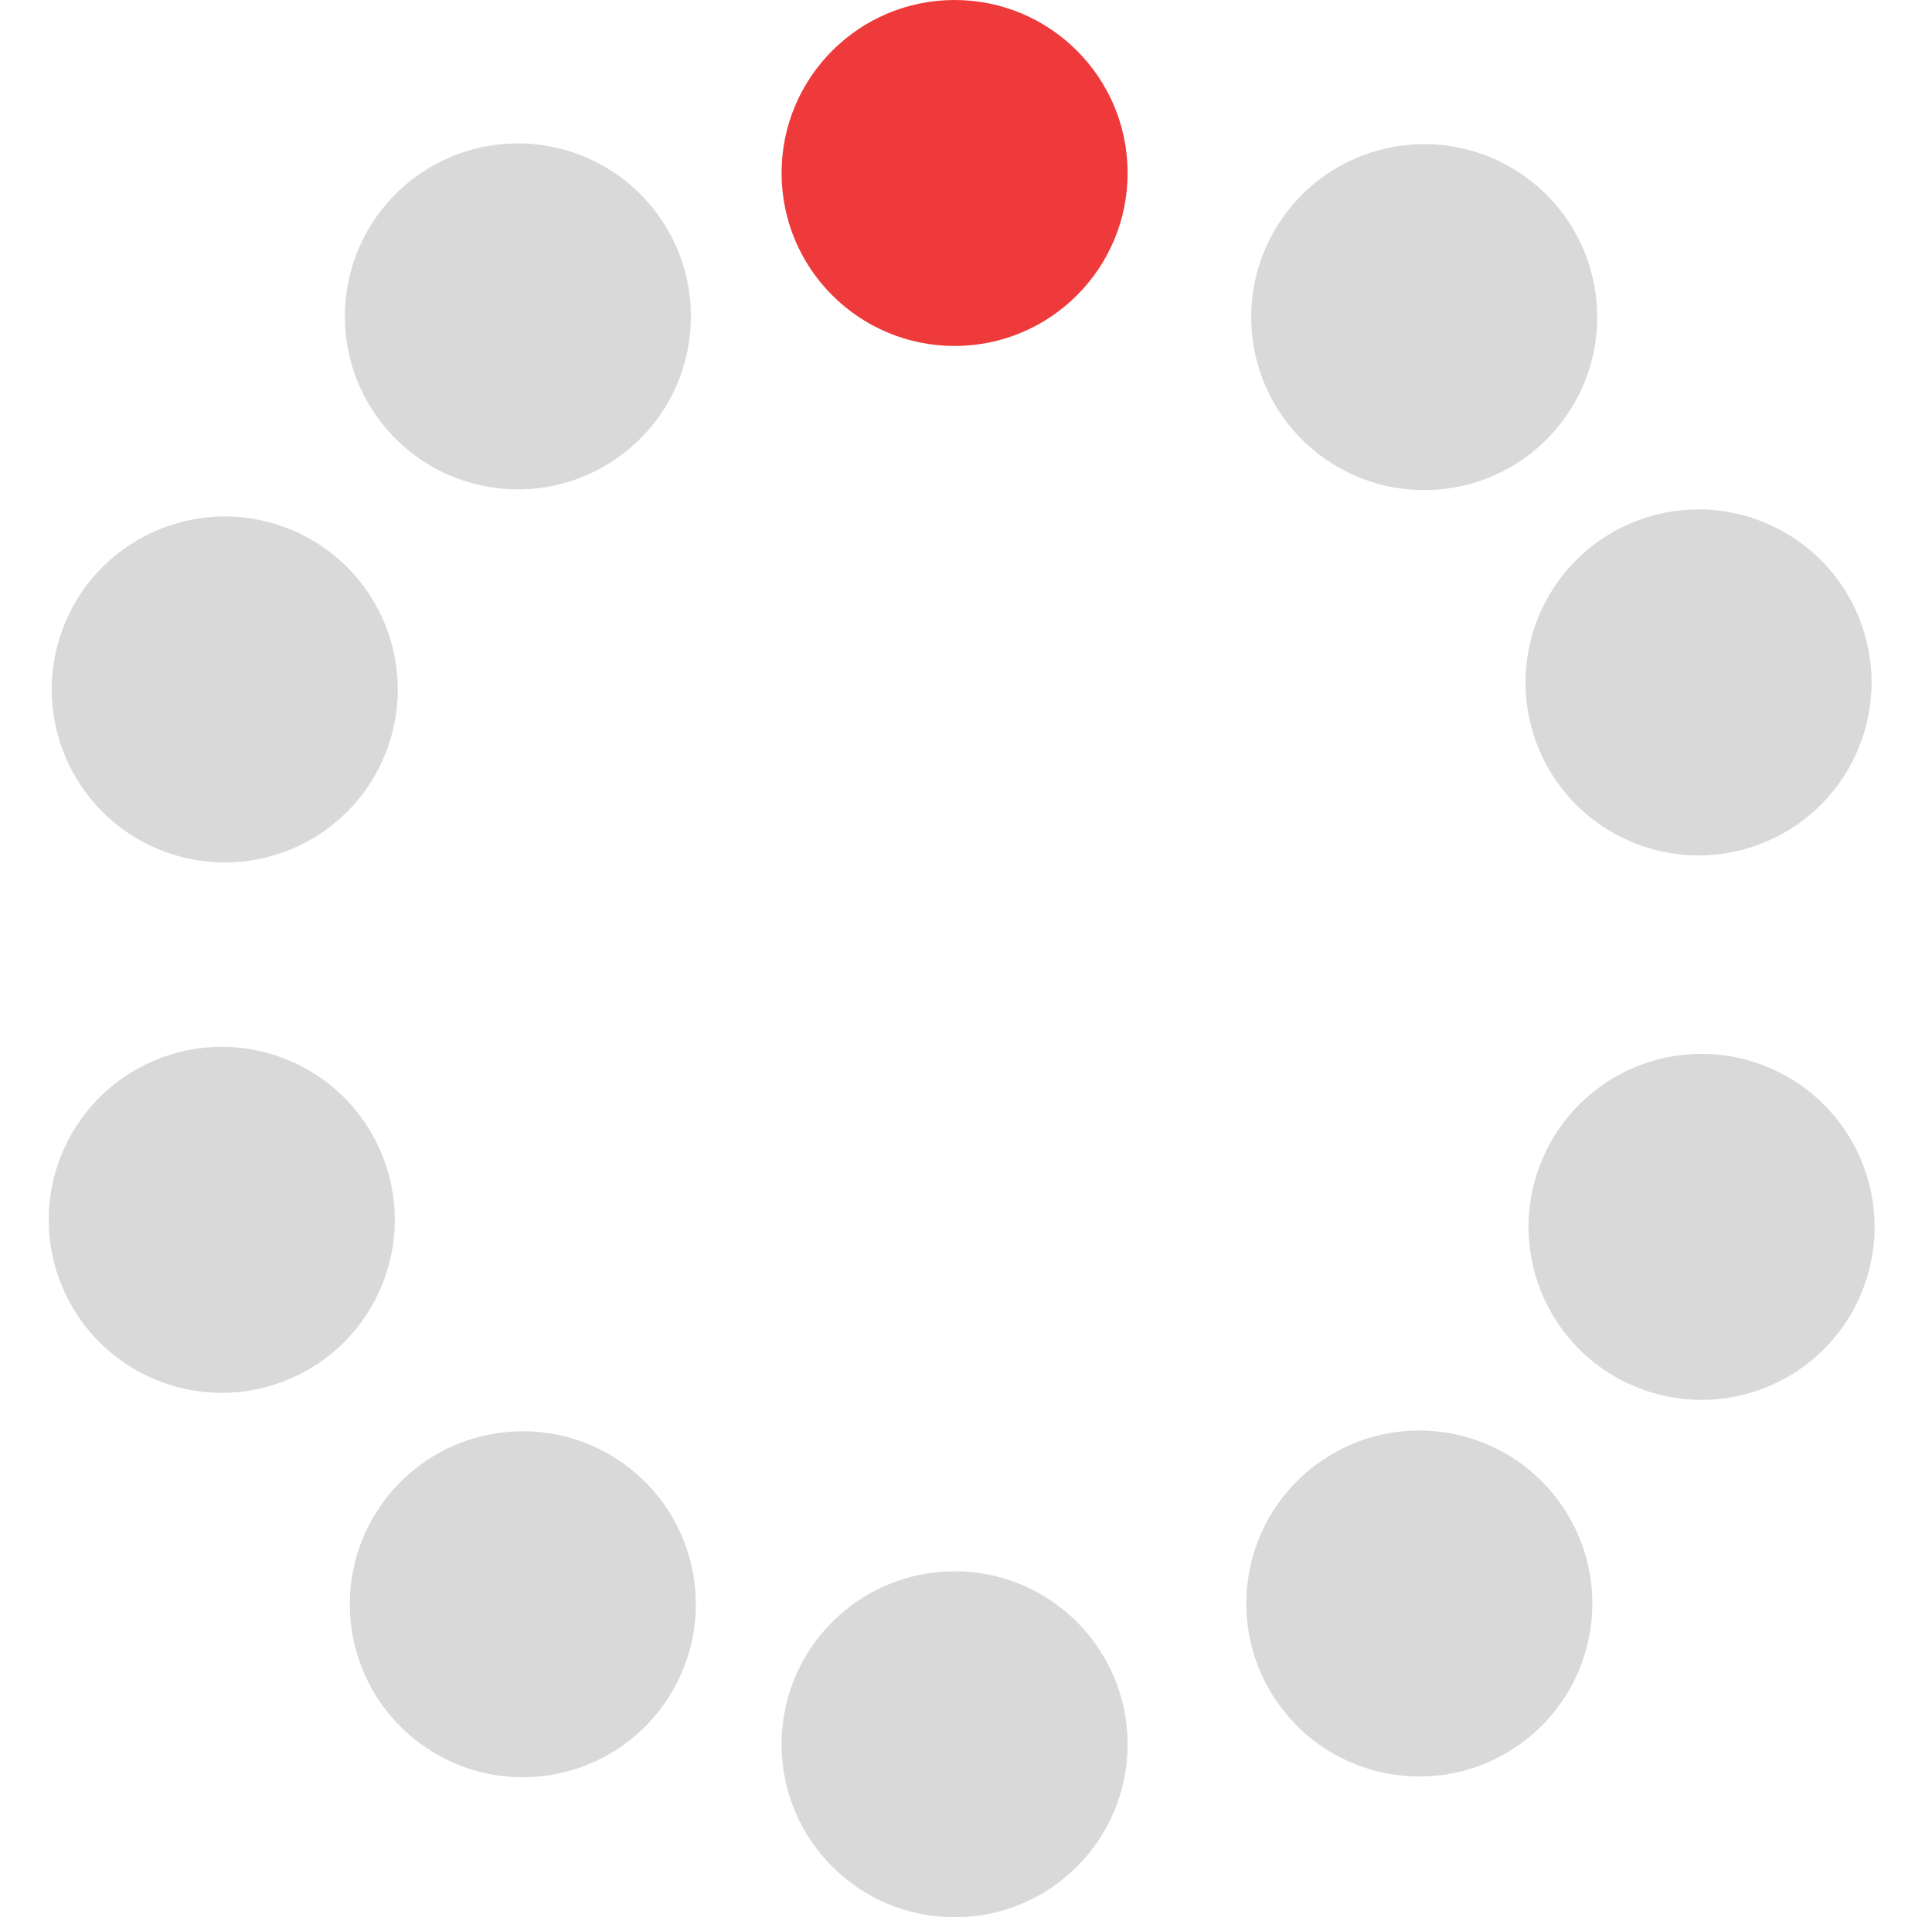 <svg width="134" height="133" viewBox="0 0 134 133" fill="none" xmlns="http://www.w3.org/2000/svg">
<path d="M66.209 24C72.836 24 78.209 18.627 78.209 12C78.209 5.373 72.836 0 66.209 0C59.581 0 54.209 5.373 54.209 12C54.209 18.627 59.581 24 66.209 24Z" fill="#EE3A3A"/>
<path d="M66.209 133C72.836 133 78.209 127.627 78.209 121C78.209 114.373 72.836 109 66.209 109C59.581 109 54.209 114.373 54.209 121C54.209 127.627 59.581 133 66.209 133Z" fill="#D9D9D9"/>
<path d="M42.804 31.777C48.233 27.975 49.552 20.493 45.751 15.064C41.95 9.635 34.467 8.316 29.038 12.117C23.609 15.918 22.29 23.401 26.091 28.83C29.893 34.259 37.375 35.578 42.804 31.777Z" fill="#D9D9D9"/>
<path d="M105.324 121.064C110.753 117.262 112.072 109.78 108.271 104.351C104.469 98.922 96.987 97.603 91.558 101.404C86.129 105.206 84.81 112.688 88.611 118.117C92.412 123.546 99.895 124.865 105.324 121.064Z" fill="#D9D9D9"/>
<path d="M26.865 51.932C29.132 45.704 25.921 38.818 19.693 36.552C13.466 34.285 6.58 37.496 4.313 43.724C2.046 49.951 5.257 56.837 11.485 59.104C17.713 61.371 24.599 58.16 26.865 51.932Z" fill="#D9D9D9"/>
<path d="M129.292 89.212C131.559 82.984 128.348 76.098 122.12 73.832C115.892 71.565 109.006 74.776 106.74 81.004C104.473 87.231 107.684 94.118 113.912 96.384C120.139 98.651 127.026 95.44 129.292 89.212Z" fill="#D9D9D9"/>
<path d="M26.657 80.515C24.39 74.287 17.504 71.076 11.276 73.343C5.049 75.609 1.838 82.496 4.104 88.723C6.371 94.951 13.257 98.162 19.485 95.895C25.713 93.629 28.924 86.743 26.657 80.515Z" fill="#D9D9D9"/>
<path d="M129.083 43.235C126.817 37.007 119.931 33.796 113.703 36.063C107.475 38.33 104.264 45.216 106.531 51.444C108.797 57.671 115.684 60.882 121.911 58.616C128.139 56.349 131.35 49.463 129.083 43.235Z" fill="#D9D9D9"/>
<path d="M43.145 101.457C37.716 97.656 30.233 98.975 26.432 104.404C22.63 109.833 23.95 117.315 29.379 121.117C34.807 124.918 42.29 123.599 46.091 118.17C49.893 112.741 48.573 105.259 43.145 101.457Z" fill="#D9D9D9"/>
<path d="M105.664 12.17C100.235 8.369 92.752 9.688 88.951 15.117C85.15 20.546 86.469 28.028 91.898 31.829C97.327 35.631 104.809 34.312 108.611 28.883C112.412 23.454 111.093 15.971 105.664 12.17Z" fill="#D9D9D9"/>
</svg>
